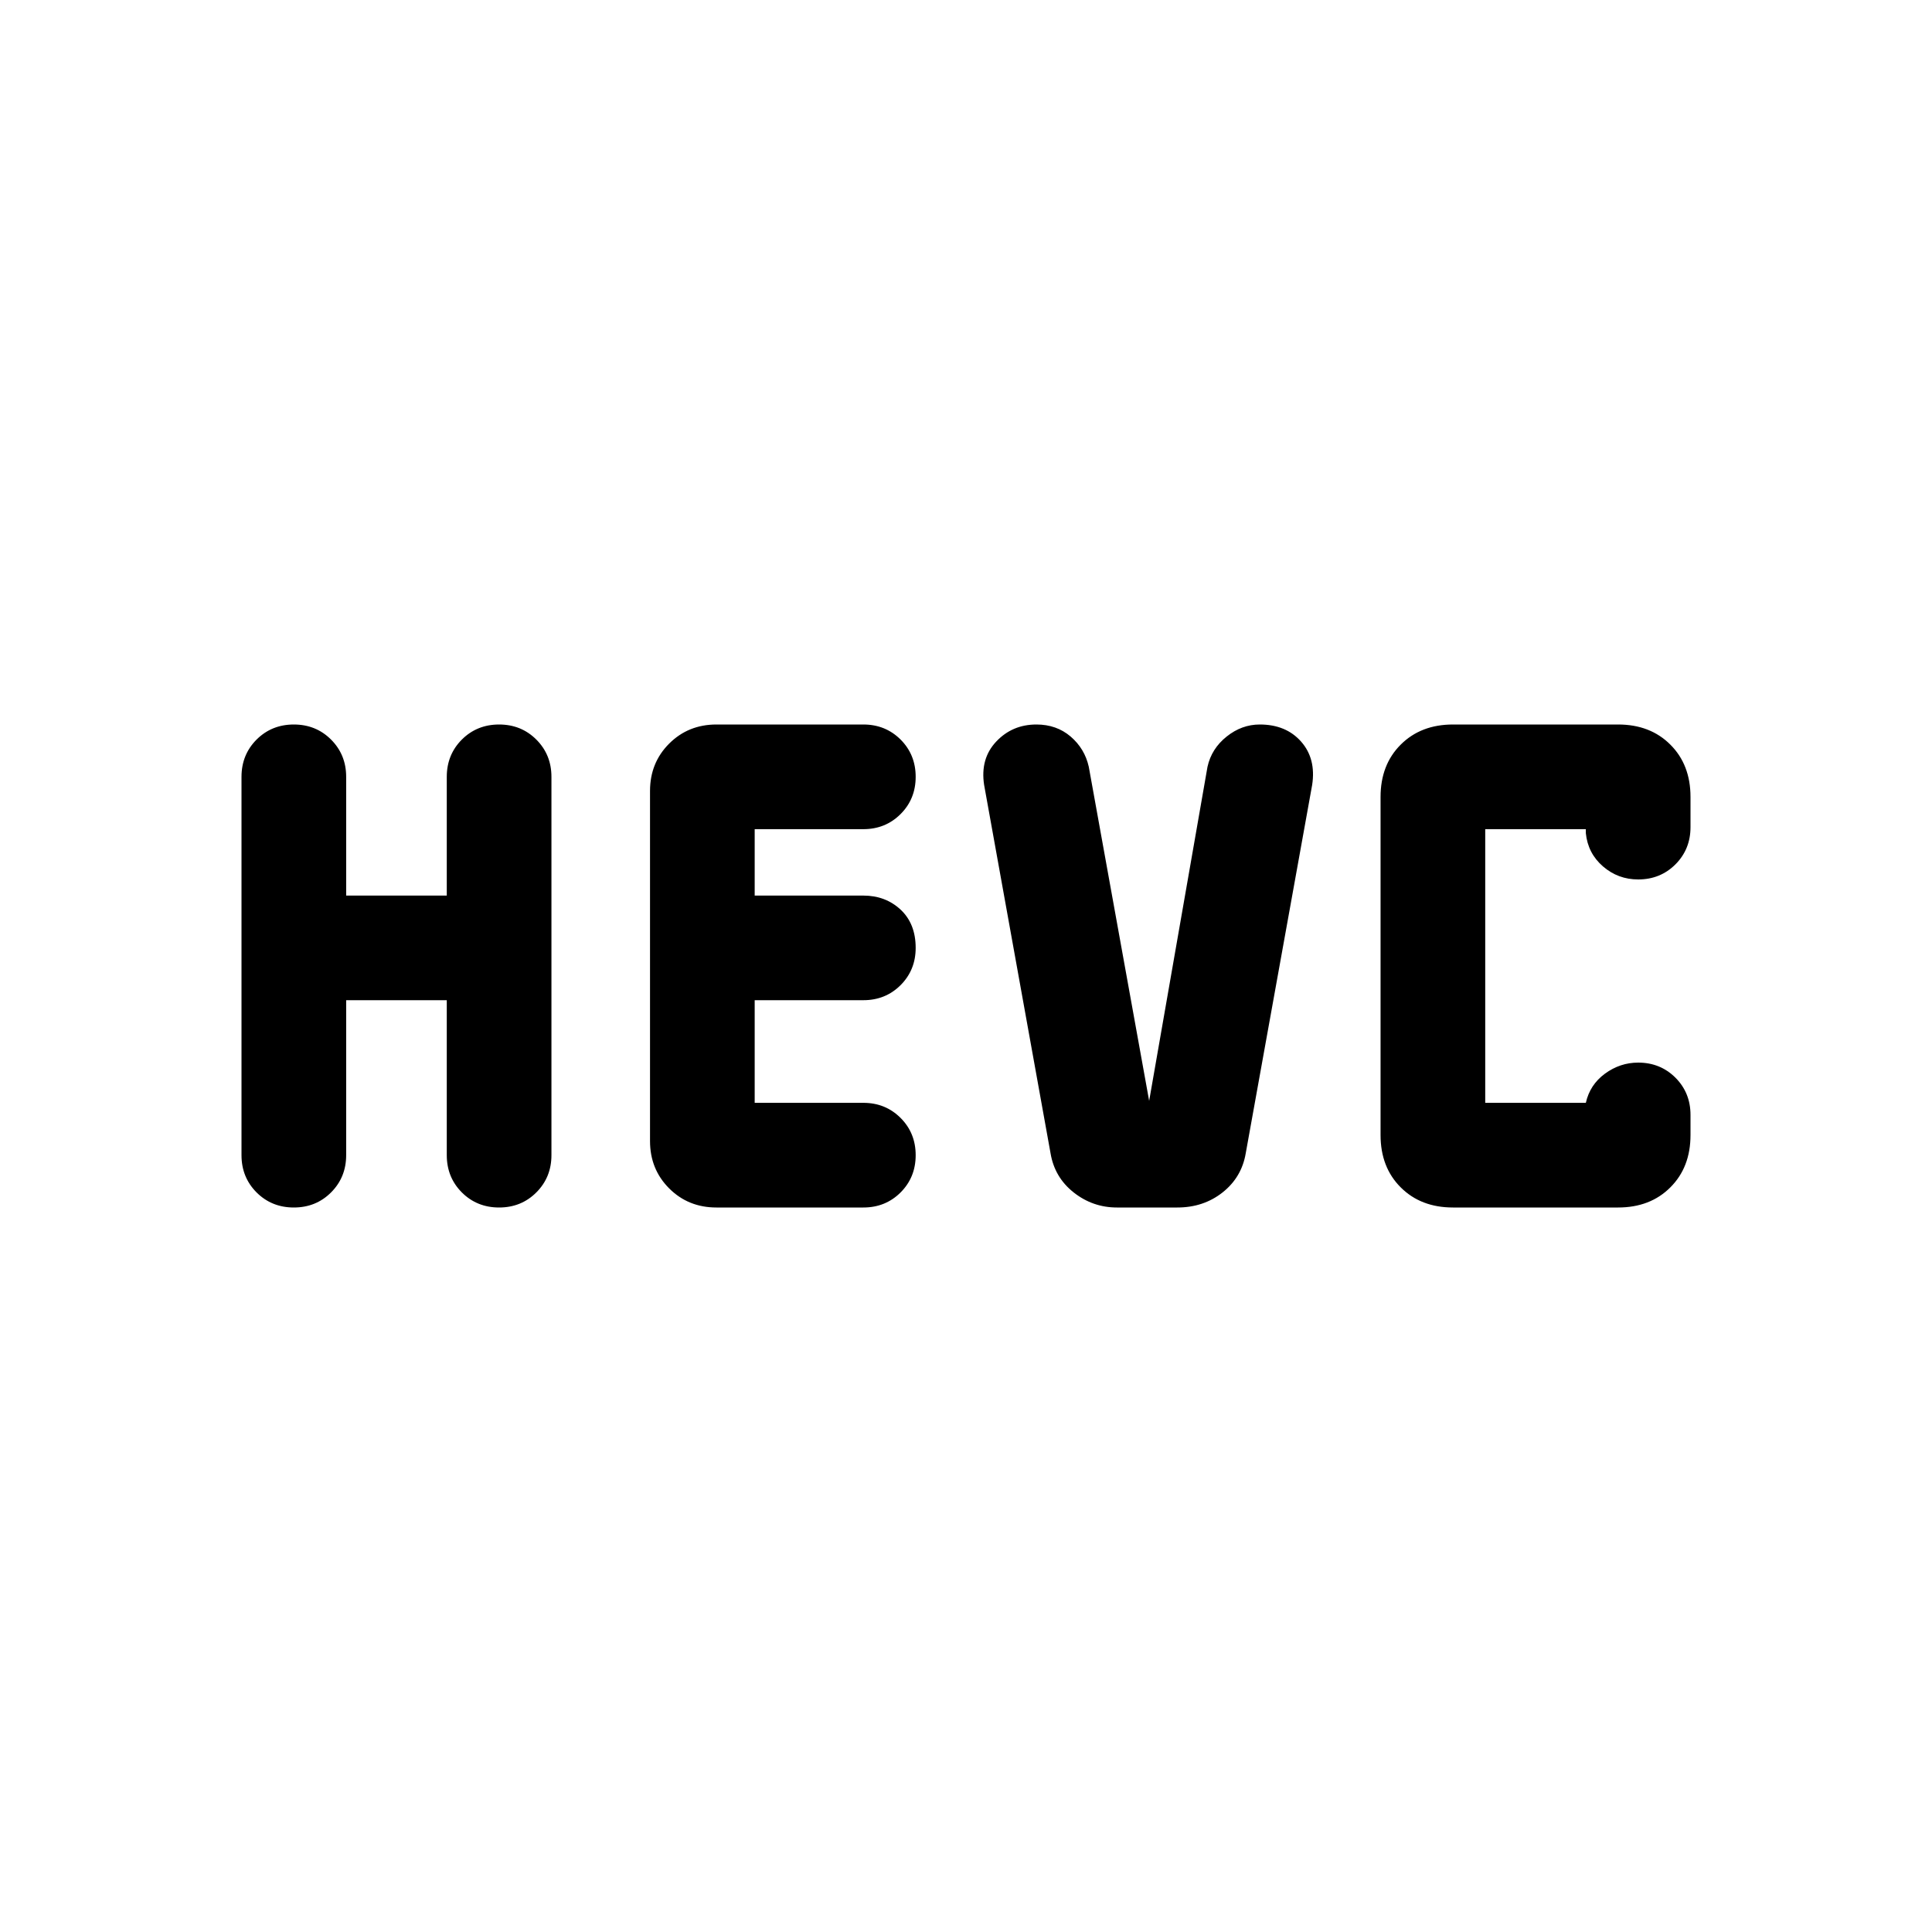 <svg xmlns="http://www.w3.org/2000/svg" height="40" width="40"><path d="M6.083 25q-.458 0-.771-.312Q5 24.375 5 23.917v-7.834q0-.458.312-.771.313-.312.771-.312.459 0 .771.312.313.313.313.771v2.459H9.25v-2.459q0-.458.312-.771.313-.312.771-.312.459 0 .771.312.313.313.313.771v7.834q0 .458-.313.771-.312.312-.771.312-.458 0-.771-.312-.312-.313-.312-.771v-3.209H7.167v3.209q0 .458-.313.771-.312.312-.771.312Zm24 0q-.666 0-1.083-.417-.417-.416-.417-1.083v-7q0-.667.417-1.083.417-.417 1.083-.417H33.5q.667 0 1.083.417.417.416.417 1.083v.625q0 .458-.312.771-.313.312-.771.312-.417 0-.729-.27-.313-.271-.355-.688v-.083H30.75v5.666h2.083q.084-.375.396-.604.313-.229.688-.229.458 0 .771.312.312.313.312.771v.417q0 .667-.417 1.083Q34.167 25 33.5 25Zm-6.958 0q-.5 0-.896-.312-.396-.313-.479-.813l-1.375-7.625q-.083-.542.25-.896t.833-.354q.417 0 .709.25.291.25.375.625l1.25 6.917L25 15.875q.083-.375.396-.625.312-.25.687-.25.542 0 .855.354.312.354.229.896l-1.375 7.625q-.084.5-.48.813-.395.312-.937.312Zm-8.292 0q-.583 0-.979-.396t-.396-.979v-7.25q0-.583.396-.979t.979-.396h3.042q.458 0 .771.312.312.313.312.771 0 .459-.312.771-.313.313-.771.313h-2.25v1.375h2.25q.458 0 .771.291.312.292.312.792 0 .458-.312.771-.313.312-.771.312h-2.25v2.125h2.25q.458 0 .771.313.312.312.312.771 0 .458-.312.771-.313.312-.771.312Z"/></svg>